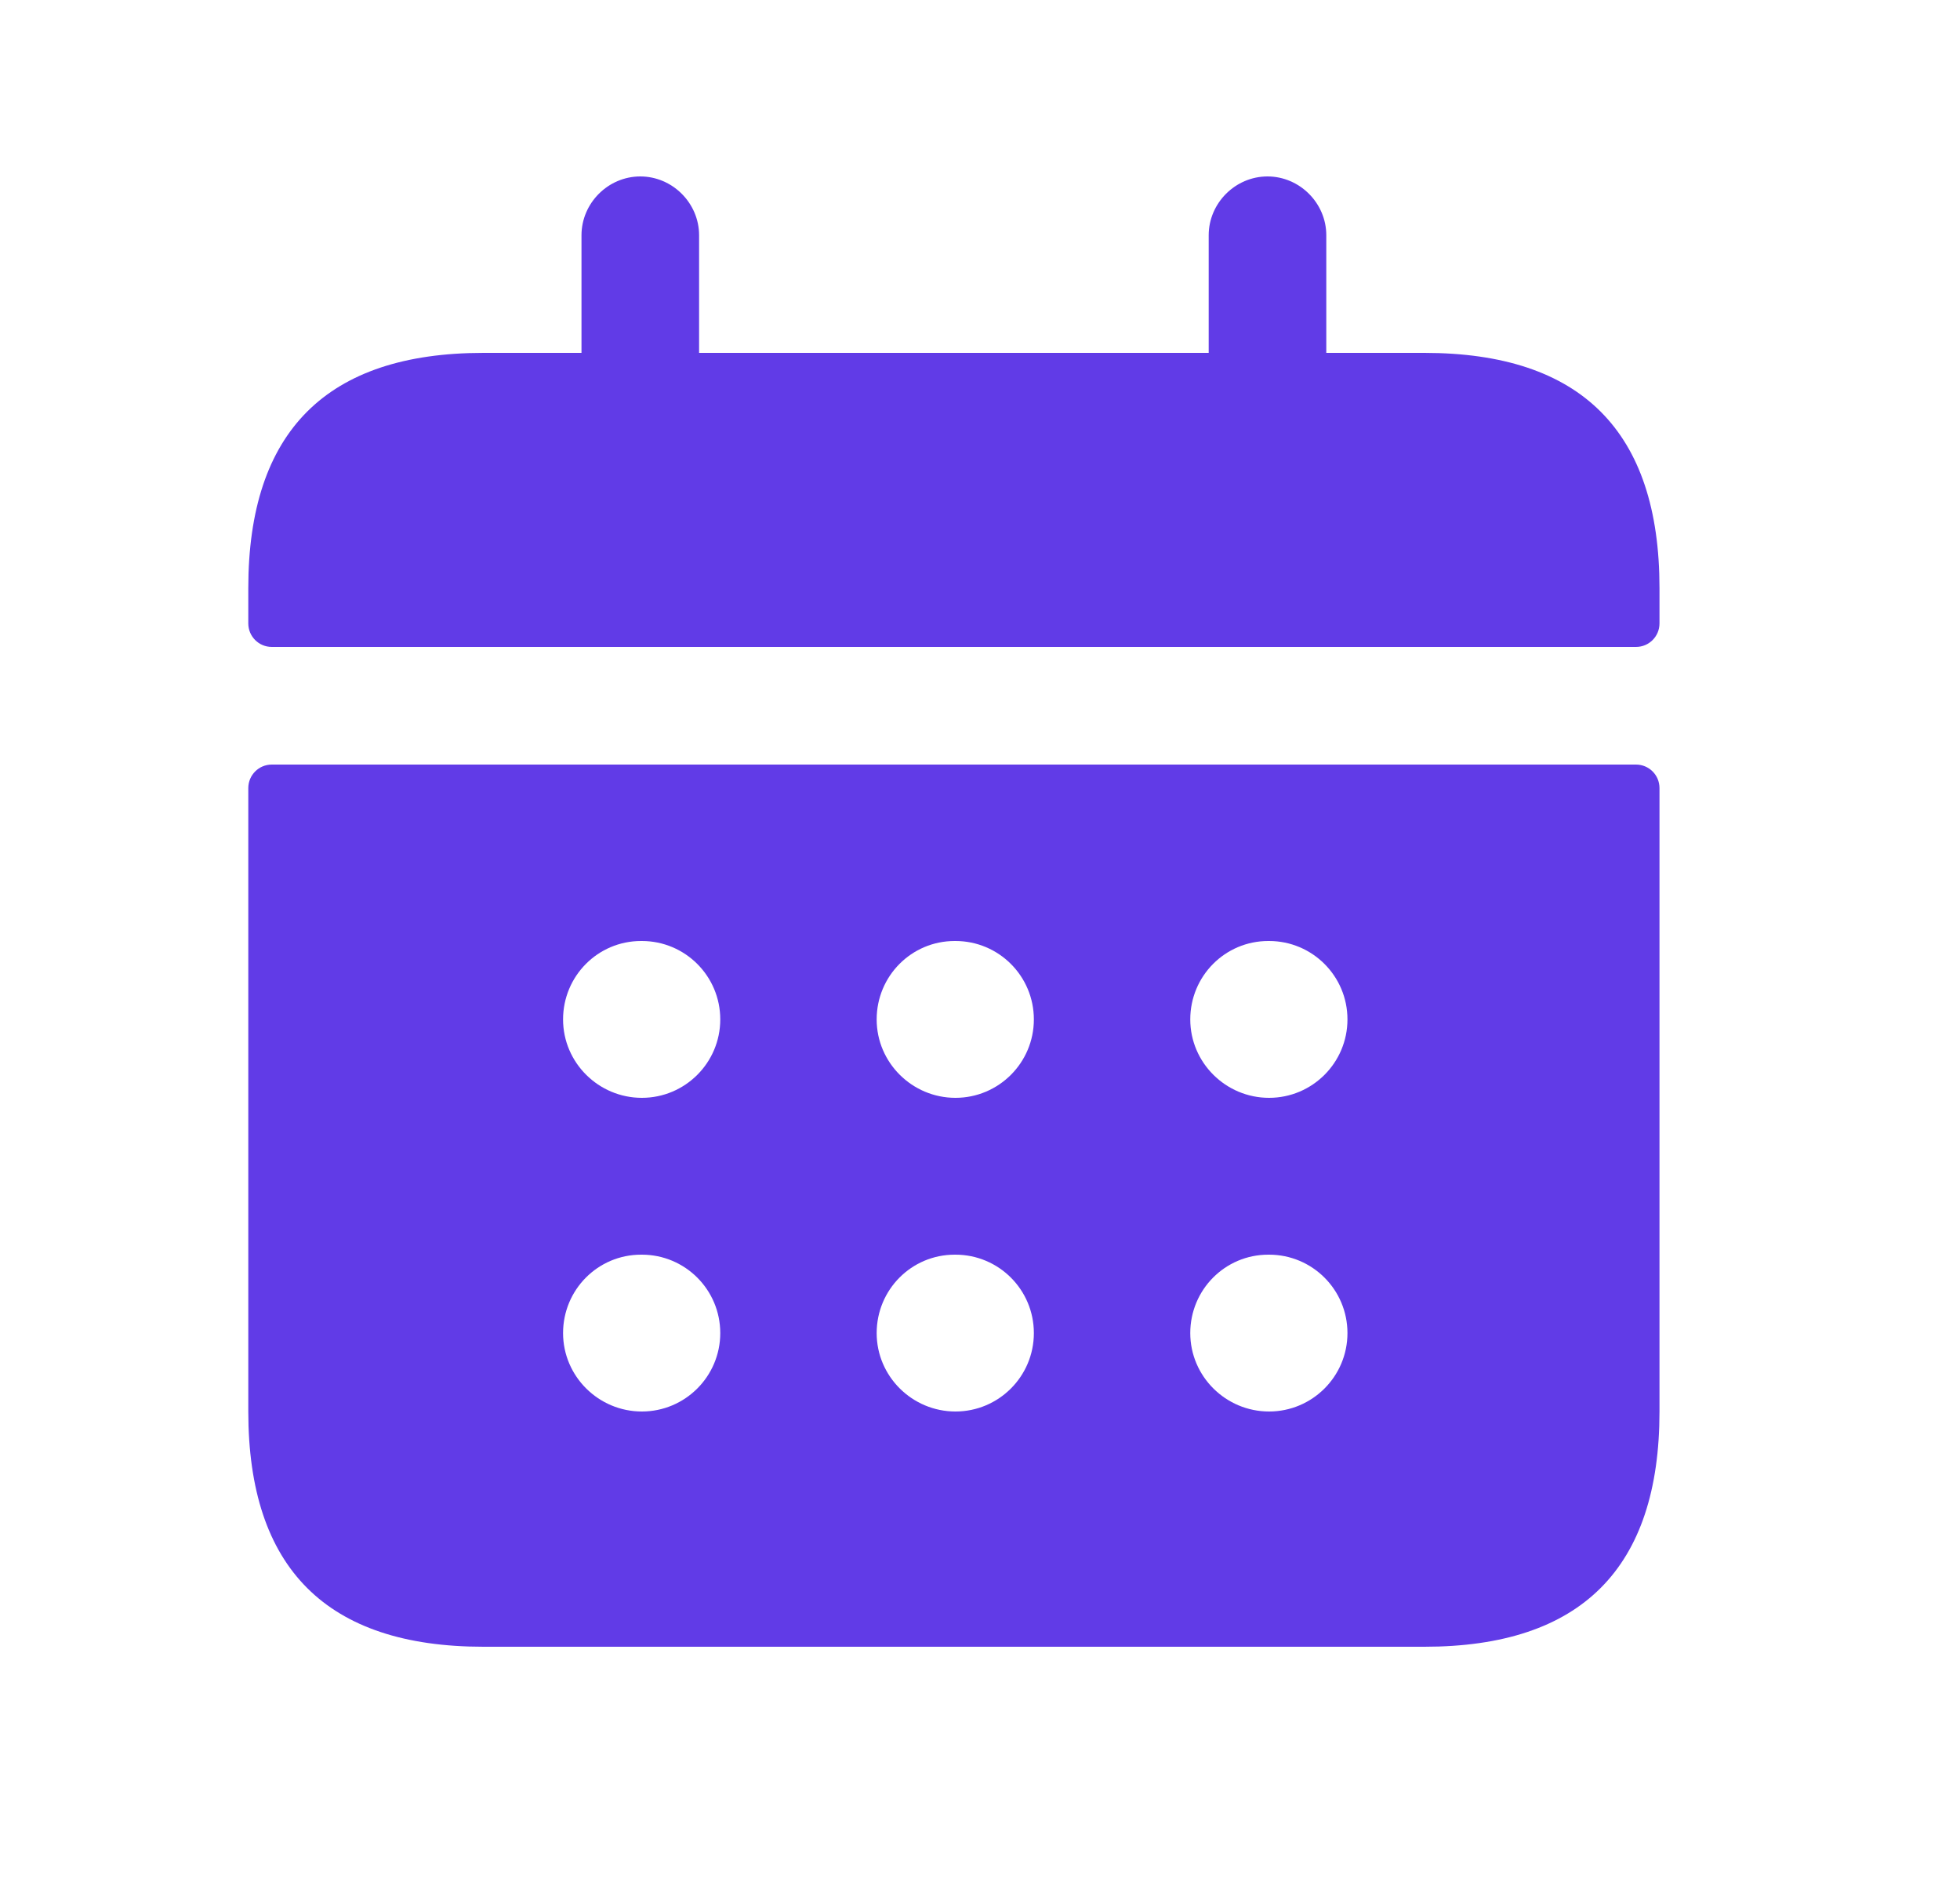 <svg width="25" height="24" viewBox="0 0 25 24" fill="none" xmlns="http://www.w3.org/2000/svg">
<path d="M20.867 9.75H3.467C3.301 9.75 3.167 9.884 3.167 10.05V18C3.167 20 4.167 21 6.167 21H18.167C20.167 21 21.167 20 21.167 18V10.05C21.167 9.884 21.033 9.75 20.867 9.75ZM8.187 18C7.635 18 7.182 17.552 7.182 17C7.182 16.448 7.625 16 8.177 16H8.187C8.74 16 9.187 16.448 9.187 17C9.187 17.552 8.739 18 8.187 18ZM8.187 14C7.635 14 7.182 13.552 7.182 13C7.182 12.448 7.625 12 8.177 12H8.187C8.74 12 9.187 12.448 9.187 13C9.187 13.552 8.739 14 8.187 14ZM12.187 18C11.635 18 11.182 17.552 11.182 17C11.182 16.448 11.625 16 12.177 16H12.187C12.74 16 13.187 16.448 13.187 17C13.187 17.552 12.739 18 12.187 18ZM12.187 14C11.635 14 11.182 13.552 11.182 13C11.182 12.448 11.625 12 12.177 12H12.187C12.74 12 13.187 12.448 13.187 13C13.187 13.552 12.739 14 12.187 14ZM16.187 18C15.635 18 15.182 17.552 15.182 17C15.182 16.448 15.625 16 16.177 16H16.187C16.74 16 17.187 16.448 17.187 17C17.187 17.552 16.739 18 16.187 18ZM16.187 14C15.635 14 15.182 13.552 15.182 13C15.182 12.448 15.625 12 16.177 12H16.187C16.74 12 17.187 12.448 17.187 13C17.187 13.552 16.739 14 16.187 14ZM21.167 7.5V7.95C21.167 8.116 21.033 8.25 20.867 8.25H3.467C3.301 8.25 3.167 8.116 3.167 7.95V7.5C3.167 5.5 4.167 4.5 6.167 4.5H7.417V3C7.417 2.59 7.757 2.25 8.167 2.25C8.577 2.25 8.917 2.59 8.917 3V4.5H15.417V3C15.417 2.59 15.757 2.25 16.167 2.25C16.577 2.25 16.917 2.59 16.917 3V4.5H18.167C20.167 4.5 21.167 5.5 21.167 7.5Z" fill="#613BE7"/>
</svg>
